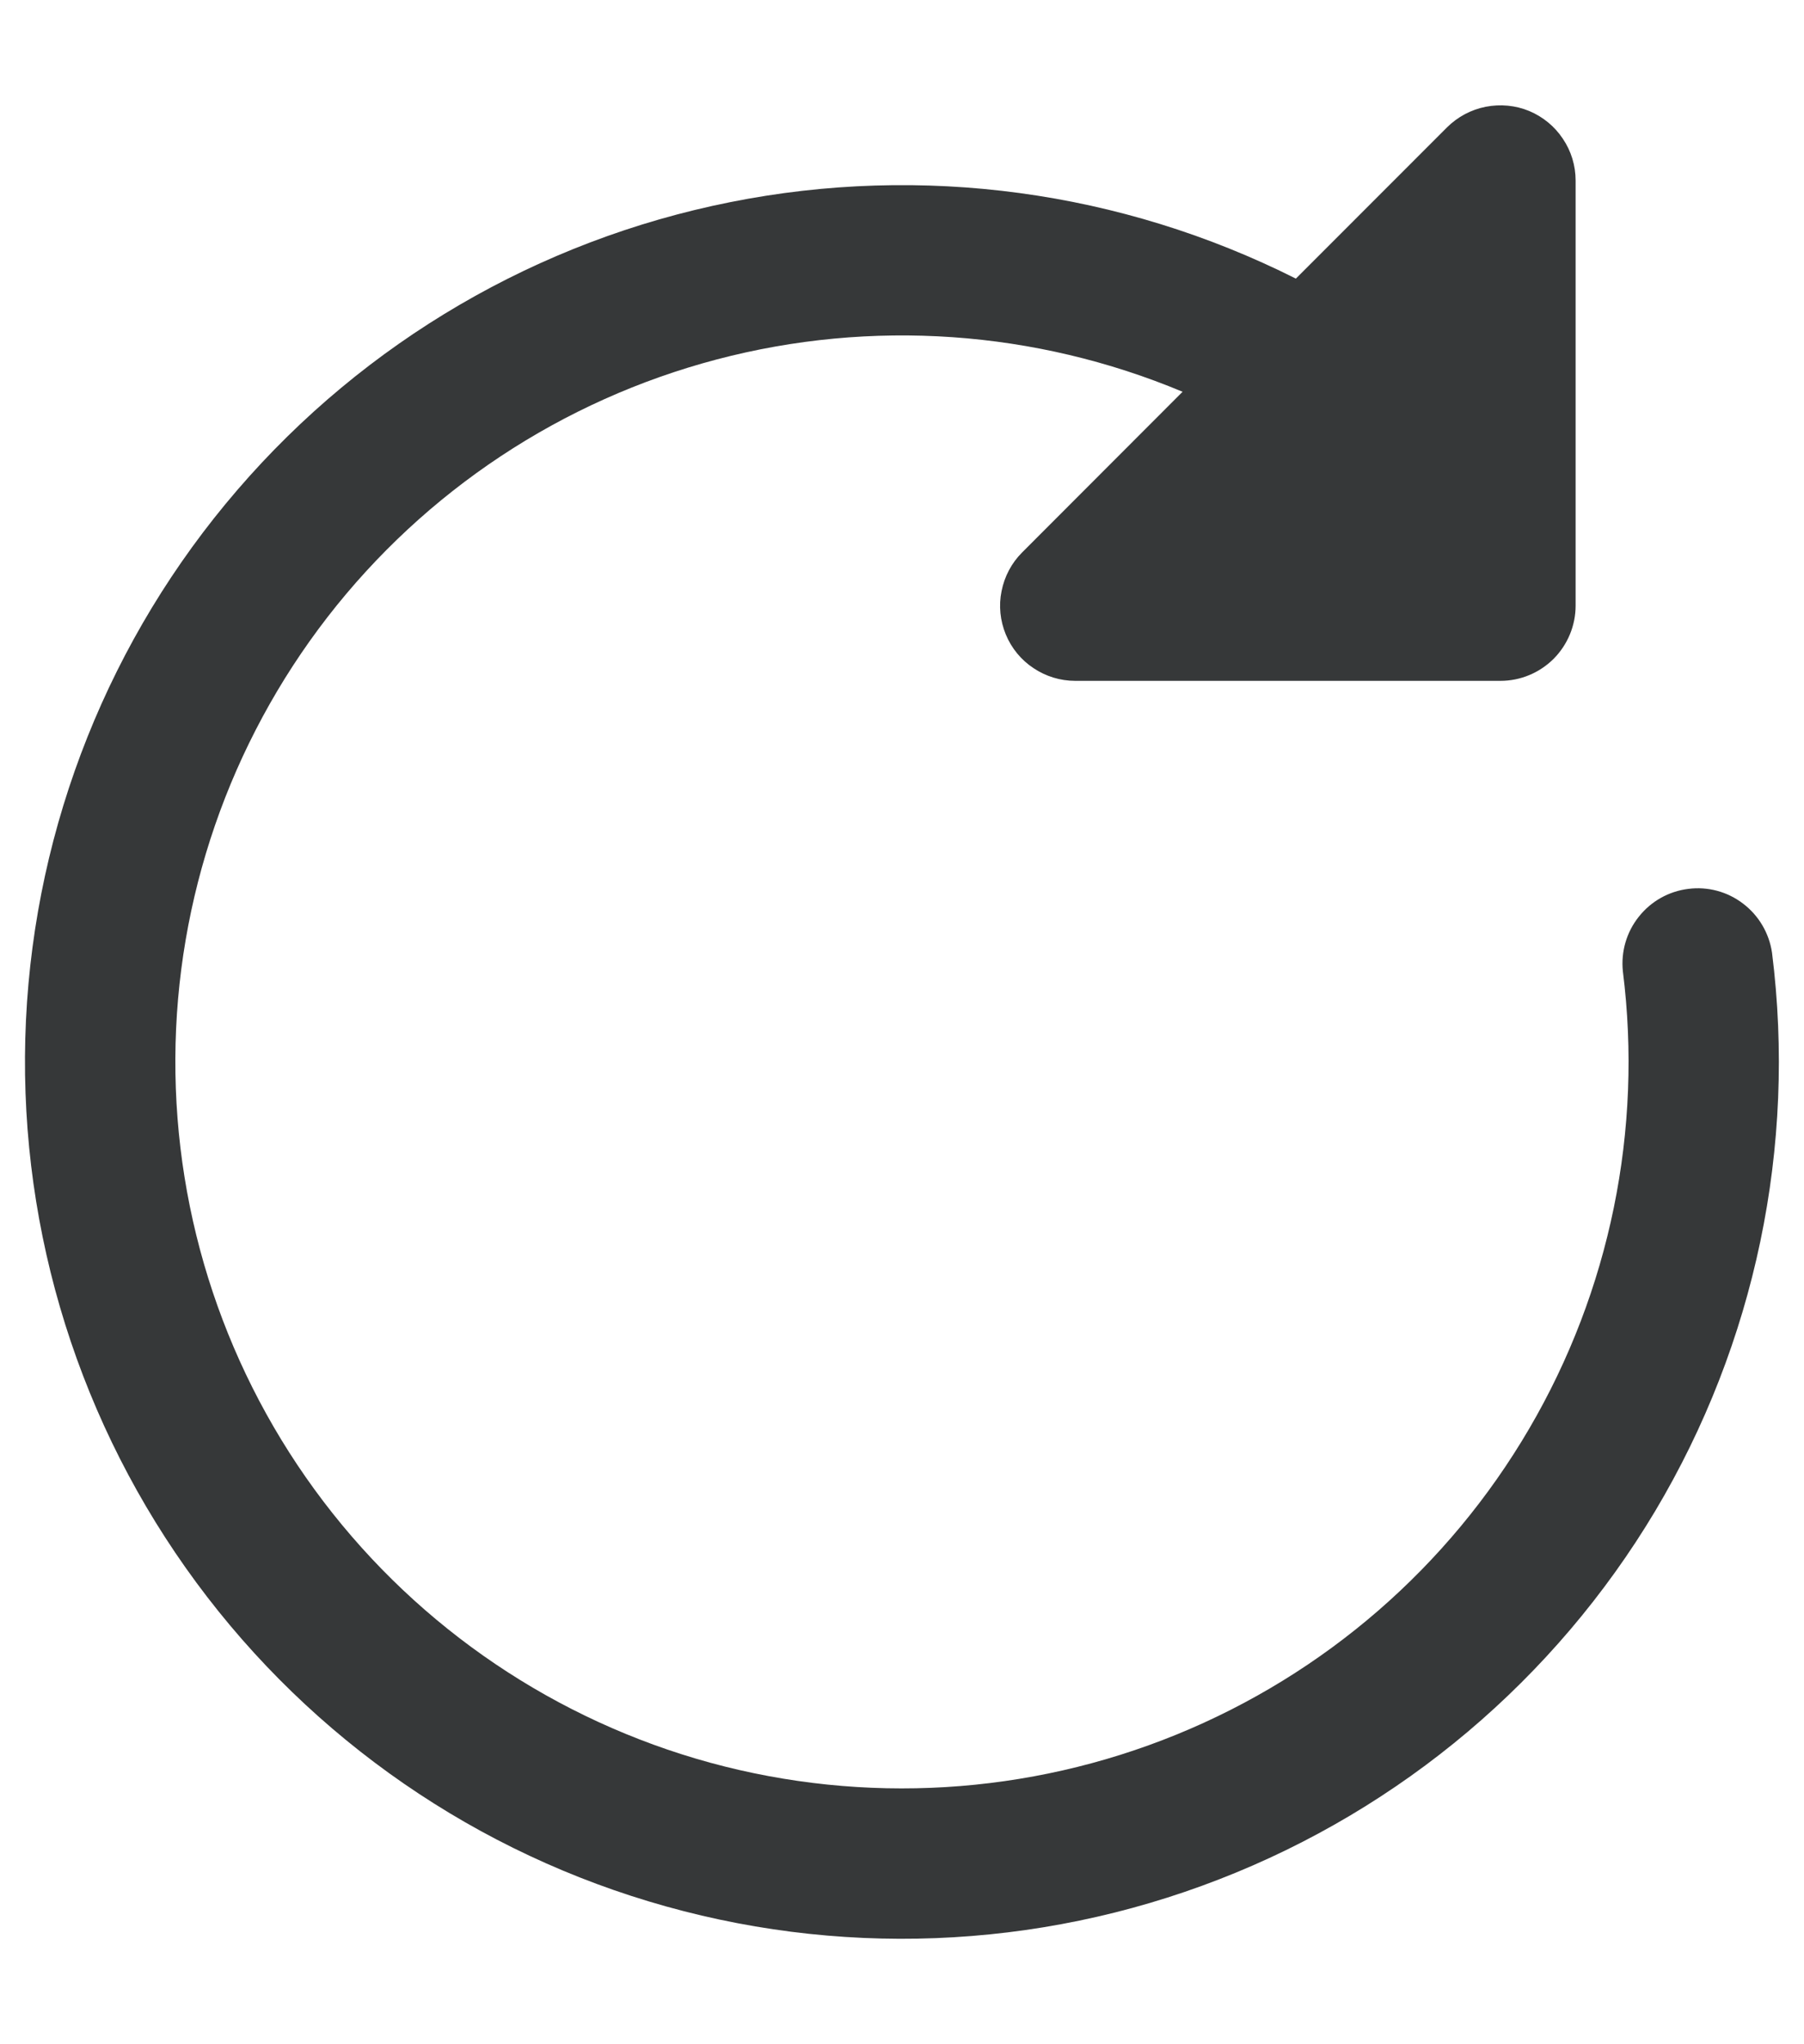 <svg width="15" height="17" viewBox="0 0 15 17" fill="none" xmlns="http://www.w3.org/2000/svg">
<path d="M12.715 0.923C12.829 0.971 12.927 1.051 12.995 1.154C13.064 1.256 13.101 1.377 13.101 1.501V5.037C13.101 5.202 13.035 5.361 12.918 5.479C12.8 5.596 12.642 5.662 12.476 5.662H8.94C8.816 5.662 8.696 5.625 8.593 5.556C8.49 5.488 8.41 5.39 8.363 5.276C8.316 5.162 8.303 5.036 8.328 4.915C8.352 4.794 8.411 4.682 8.498 4.595L9.833 3.258C8.607 2.745 7.246 2.65 5.96 2.989C4.674 3.328 3.537 4.081 2.723 5.132C1.909 6.184 1.464 7.474 1.458 8.803C1.452 10.133 1.884 11.427 2.689 12.486C3.493 13.544 4.624 14.308 5.906 14.659C7.189 15.009 8.551 14.927 9.782 14.425C11.013 13.923 12.044 13.029 12.715 11.881C13.386 10.734 13.66 9.397 13.494 8.078C13.477 7.915 13.524 7.752 13.626 7.624C13.728 7.495 13.875 7.412 14.038 7.392C14.2 7.371 14.364 7.415 14.494 7.515C14.624 7.614 14.71 7.76 14.734 7.922C14.937 9.535 14.595 11.17 13.762 12.567C12.928 13.963 11.652 15.041 10.136 15.629C8.62 16.218 6.951 16.282 5.394 15.812C3.837 15.343 2.482 14.366 1.544 13.038C0.606 11.71 0.138 10.106 0.216 8.482C0.294 6.858 0.913 5.306 1.974 4.074C3.035 2.841 4.477 1.999 6.072 1.681C7.667 1.362 9.322 1.586 10.775 2.317L12.033 1.058C12.121 0.971 12.232 0.912 12.353 0.888C12.475 0.864 12.601 0.876 12.715 0.923Z" fill="#363839"/>
</svg>
